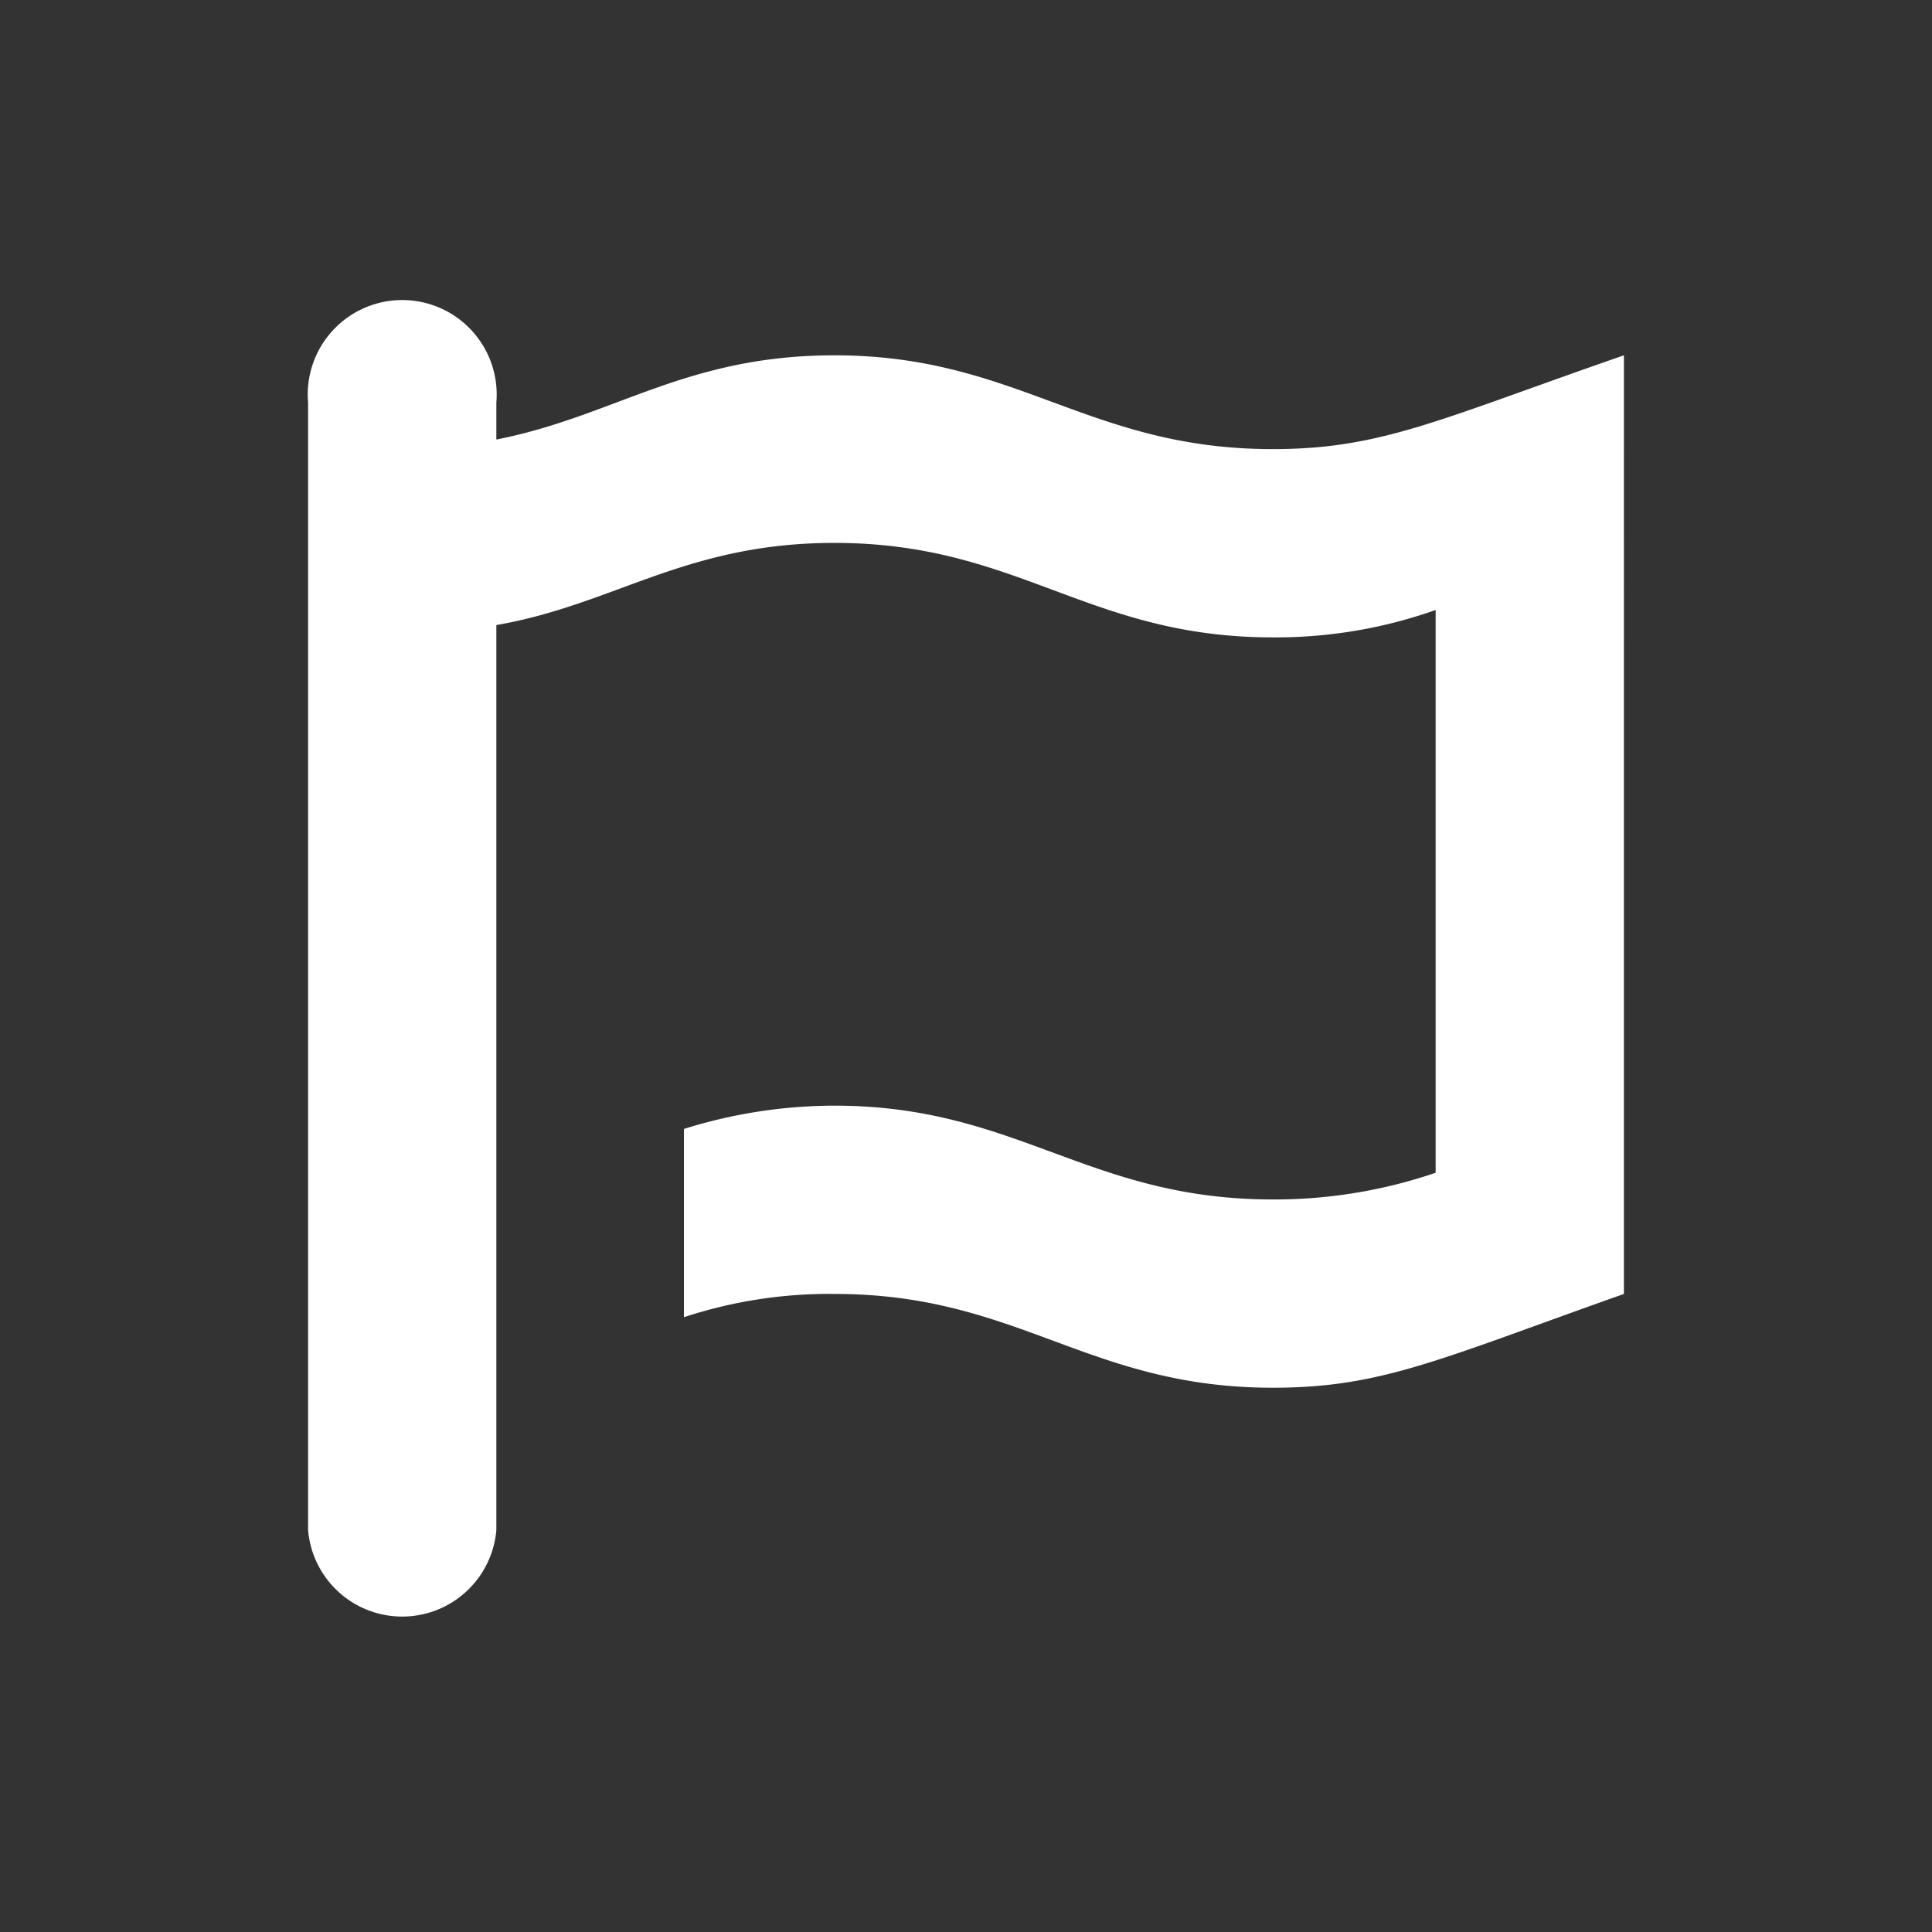 <svg id="Layer_1" data-name="Layer 1" xmlns="http://www.w3.org/2000/svg" width="19.22" height="19.22" viewBox="-4.5 -4.5 28.22 28.22"><rect x="-4.5" y="-4.5" width="28.22" height="28.22" fill="#333333" stroke="none"/><defs><style>.cls-1{fill:#fff;}</style></defs><path class="cls-1" d="M16.49,4.43c-2.7,0-3.73-1.37-6.4-1.37-2.18,0-3.21.89-4.94,1.23V3.75a1.38,1.38,0,1,0-2.75,0V20.22a1.38,1.38,0,0,0,2.75,0V7C6.88,6.7,7.91,5.8,10.09,5.8c2.69,0,3.7,1.38,6.4,1.38a7,7,0,0,0,2.38-.4V15a7.28,7.28,0,0,1-2.38.39c-2.7,0-3.73-1.37-6.4-1.37a7.37,7.37,0,0,0-2.2.34v2.75a6.78,6.78,0,0,1,2.2-.34c2.69,0,3.7,1.37,6.4,1.37,1.59,0,2.42-.41,5.13-1.37V3.06C18.91,4,18.08,4.43,16.49,4.43Z" transform="translate(-2.4 -2.37)"/></svg>